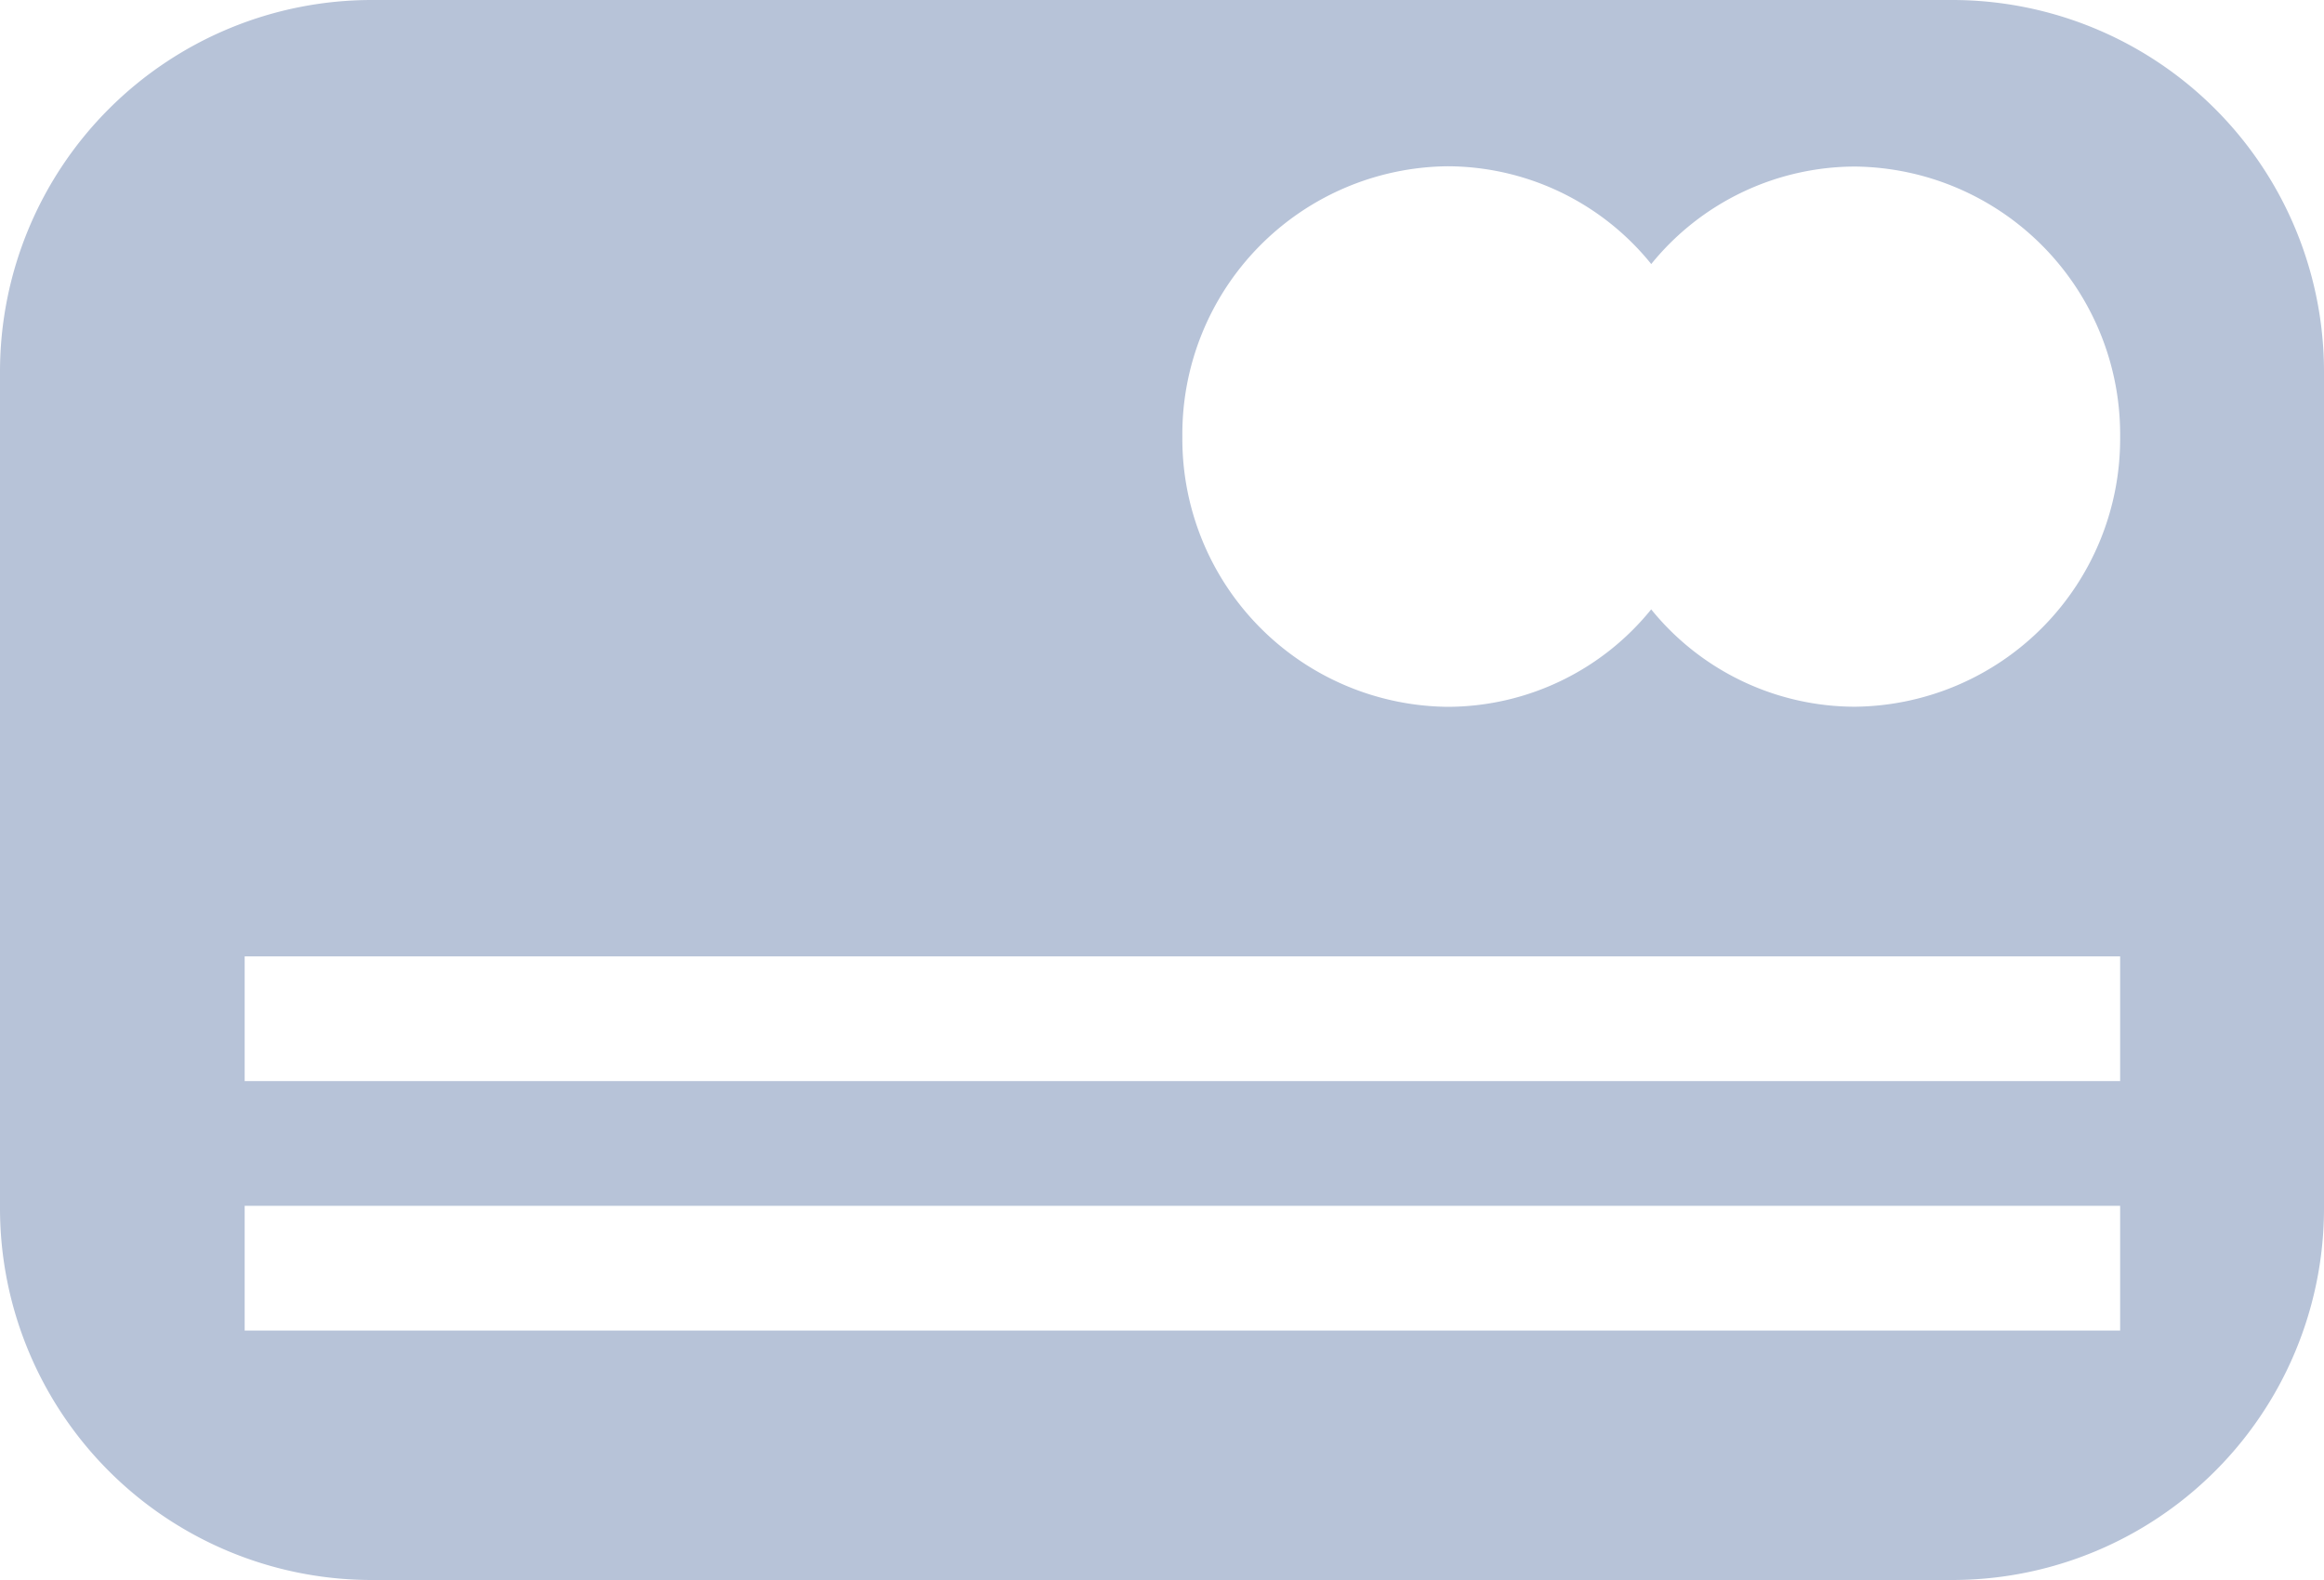 <svg xmlns="http://www.w3.org/2000/svg" width="25" height="17" viewBox="0 0 25 17"><defs><style>.a{fill:#b7c3d8;}</style></defs><path class="a" d="M21,17H4a4,4,0,0,1-4-4V4A4,4,0,0,1,4,0H21a4,4,0,0,1,4,4v9A4,4,0,0,1,21,17ZM2.632,12.974v1.342H22.807V12.974Zm0-2.684v1.342H22.807V10.29ZM17.762,6.556h0a2.825,2.825,0,0,0,2.193,1.048A2.883,2.883,0,0,0,22.807,4.7a2.883,2.883,0,0,0-2.851-2.908,2.827,2.827,0,0,0-2.193,1.049A2.823,2.823,0,0,0,15.57,1.789,2.883,2.883,0,0,0,12.719,4.7,2.883,2.883,0,0,0,15.57,7.605a2.821,2.821,0,0,0,2.192-1.048Z" transform="translate(0 0)"/></svg>
